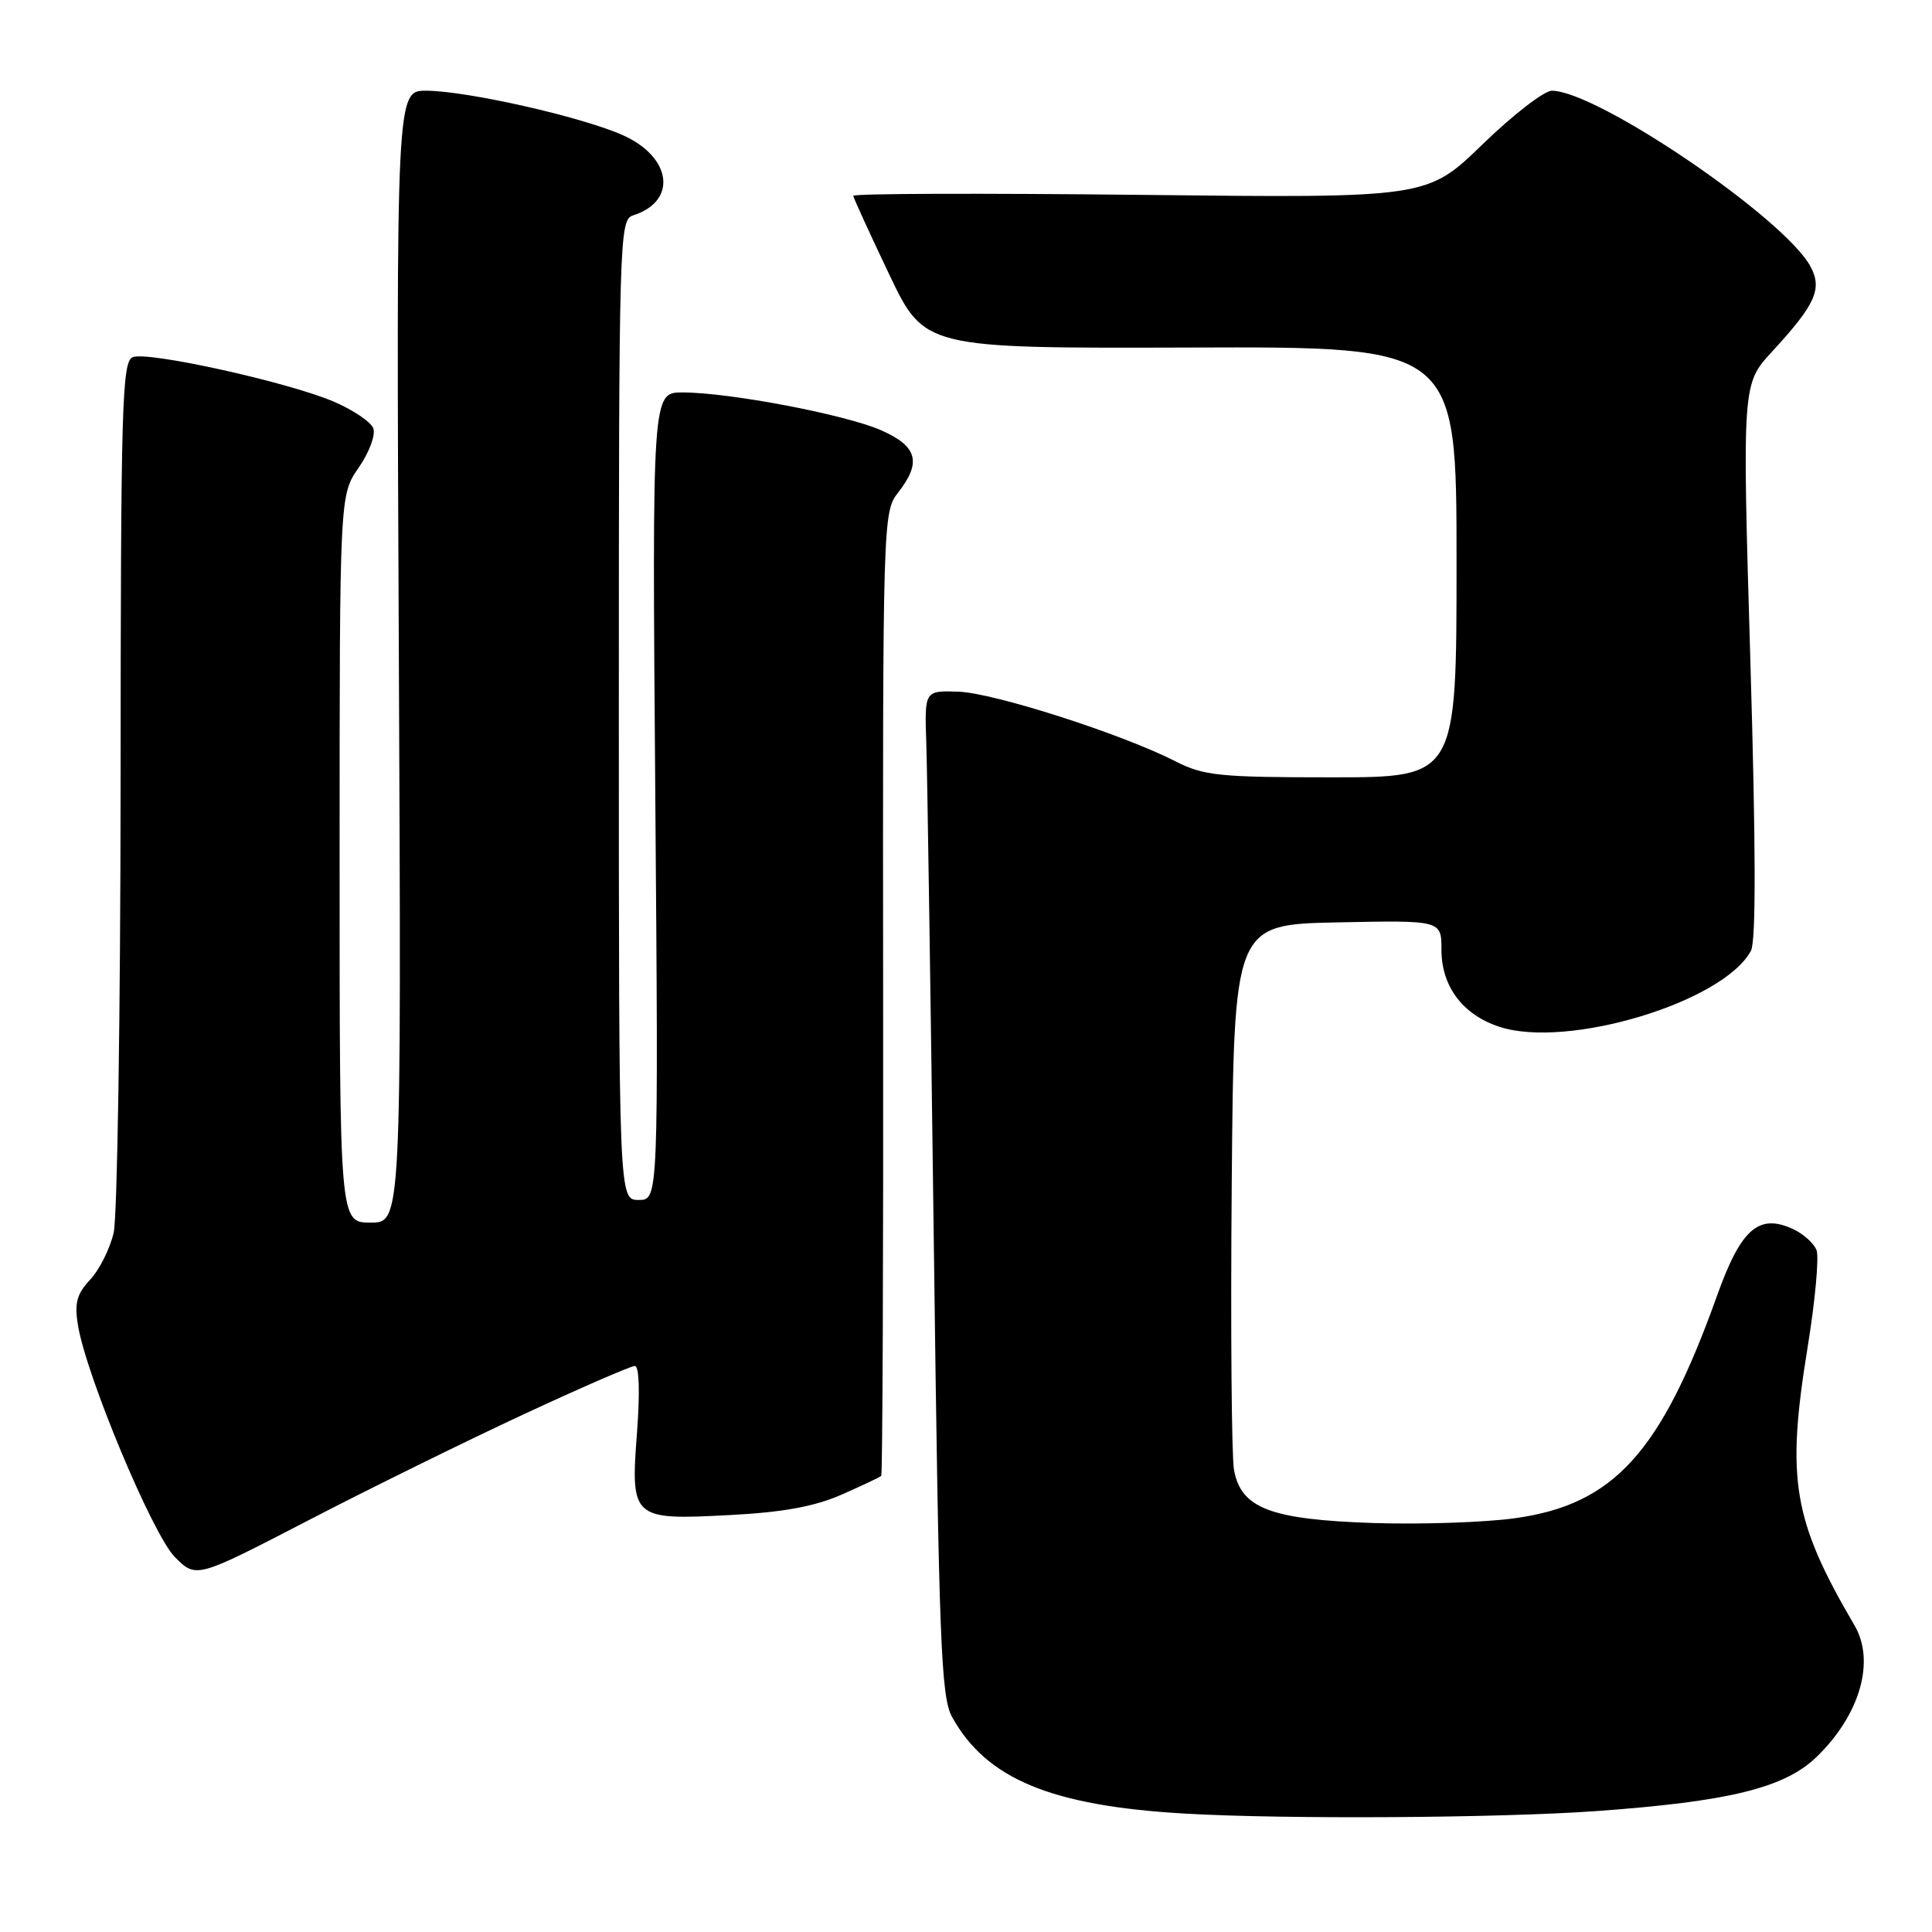 <?xml version="1.0" encoding="UTF-8" standalone="no"?>
<!DOCTYPE svg PUBLIC "-//W3C//DTD SVG 1.1//EN" "http://www.w3.org/Graphics/SVG/1.1/DTD/svg11.dtd" >
<svg xmlns="http://www.w3.org/2000/svg" xmlns:xlink="http://www.w3.org/1999/xlink" version="1.1" viewBox="0 0 256 256">
 <g >
 <path fill="currentColor"
d=" M 211.50 239.98 C 229.13 238.71 236.46 236.91 240.71 232.80 C 246.46 227.23 248.51 220.13 245.74 215.39 C 237.56 201.41 236.66 196.10 239.52 178.51 C 240.52 172.36 241.05 166.57 240.70 165.65 C 240.34 164.73 238.92 163.46 237.53 162.83 C 233.03 160.78 230.68 162.85 227.53 171.65 C 220.08 192.49 213.85 199.35 200.76 201.17 C 196.76 201.73 188.32 202.01 182.00 201.81 C 168.33 201.35 164.43 199.86 163.51 194.75 C 163.19 192.96 163.05 175.97 163.21 157.00 C 163.50 122.50 163.50 122.50 177.25 122.22 C 191.00 121.94 191.00 121.94 191.00 125.84 C 191.00 130.71 193.81 134.45 198.66 136.05 C 207.69 139.03 228.37 132.79 232.01 125.98 C 232.69 124.72 232.66 112.08 231.93 87.50 C 230.85 50.89 230.85 50.89 234.81 46.59 C 240.56 40.35 241.49 38.29 239.91 35.33 C 236.49 28.94 211.72 12.09 205.64 12.02 C 204.62 12.01 200.48 15.21 196.44 19.13 C 189.09 26.25 189.09 26.25 151.04 25.82 C 130.12 25.59 113.03 25.64 113.06 25.95 C 113.10 26.25 115.24 30.92 117.81 36.33 C 122.50 46.16 122.50 46.16 157.75 46.05 C 193.00 45.93 193.00 45.93 193.00 74.46 C 193.00 103.00 193.00 103.00 176.46 103.00 C 161.57 103.00 159.50 102.79 155.76 100.88 C 148.63 97.24 131.71 91.82 127.00 91.65 C 122.50 91.50 122.50 91.50 122.74 98.50 C 122.87 102.35 123.32 132.27 123.74 165.00 C 124.41 217.56 124.69 224.85 126.15 227.50 C 130.69 235.72 139.29 239.29 157.00 240.31 C 170.24 241.08 198.63 240.90 211.50 239.98 Z  M 69.33 187.43 C 76.94 183.89 83.59 181.00 84.12 181.00 C 84.70 181.00 84.81 184.41 84.41 189.77 C 83.54 201.26 83.74 201.44 96.76 200.75 C 103.71 200.39 107.93 199.62 111.48 198.06 C 114.22 196.86 116.60 195.73 116.77 195.56 C 116.94 195.39 117.06 166.59 117.02 131.56 C 116.96 69.12 117.00 67.82 118.98 65.30 C 122.15 61.26 121.58 59.14 116.75 57.01 C 112.01 54.93 96.69 52.01 90.45 52.00 C 86.41 52.00 86.41 52.00 86.83 105.50 C 87.25 159.00 87.25 159.00 84.63 159.00 C 82.00 159.00 82.00 159.00 82.00 94.07 C 82.00 31.04 82.06 29.12 83.91 28.53 C 89.81 26.65 89.02 20.78 82.48 17.89 C 76.99 15.46 61.89 12.05 56.50 12.02 C 52.50 12.00 52.50 12.00 52.85 87.00 C 53.19 162.00 53.19 162.00 49.10 162.00 C 45.00 162.00 45.00 162.00 45.00 113.80 C 45.00 65.61 45.00 65.61 47.53 61.96 C 48.94 59.92 49.79 57.62 49.46 56.75 C 49.13 55.89 46.75 54.29 44.18 53.20 C 38.09 50.61 19.65 46.54 17.60 47.32 C 16.16 47.88 16.00 53.58 15.98 103.72 C 15.96 134.40 15.55 161.23 15.06 163.35 C 14.57 165.46 13.17 168.26 11.95 169.56 C 10.18 171.44 9.85 172.66 10.32 175.55 C 11.40 182.25 20.23 203.37 23.18 206.33 C 26.00 209.15 26.00 209.15 40.75 201.51 C 48.86 197.30 61.72 190.97 69.33 187.43 Z "/>
</g>
</svg>